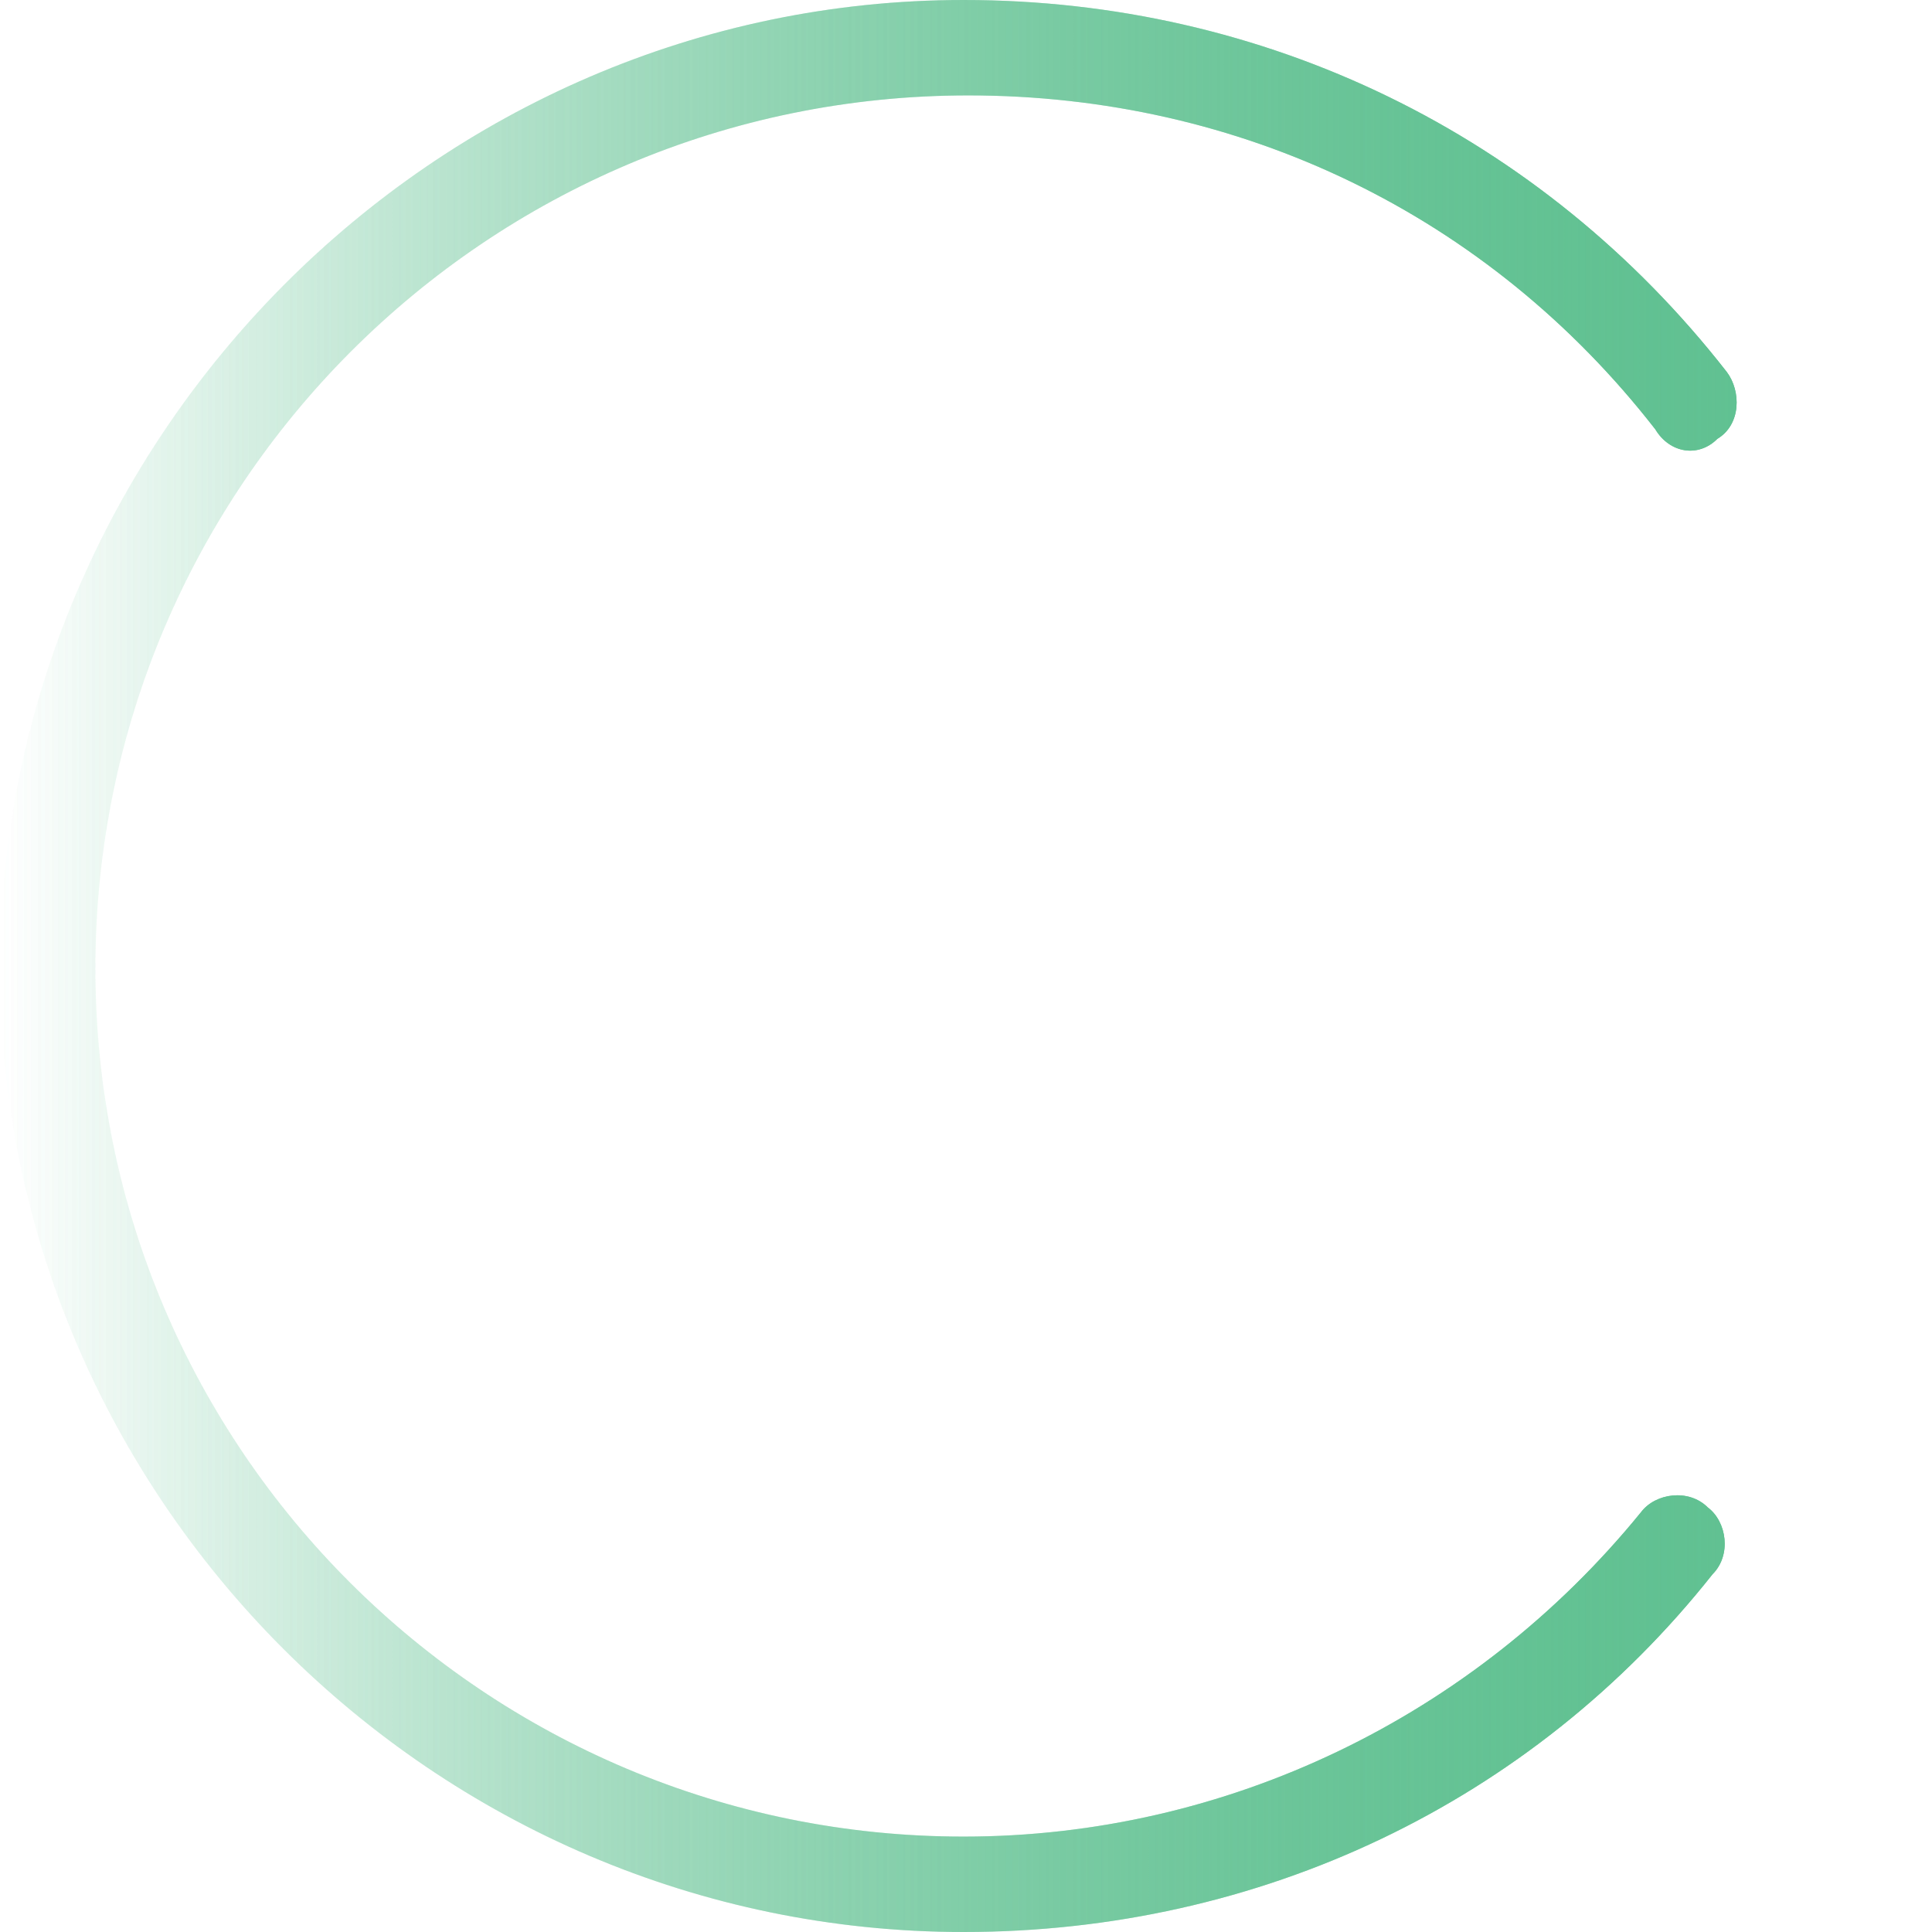 <?xml version="1.0" encoding="utf-8"?>
<!-- Generator: Adobe Illustrator 18.1.1, SVG Export Plug-In . SVG Version: 6.00 Build 0)  -->
<svg version="1.1" id="Layer_1" xmlns="http://www.w3.org/2000/svg" xmlns:xlink="http://www.w3.org/1999/xlink" x="0px" y="0px"
	 width="40.5px" height="40.5px" viewBox="0 0 40.5 40.5" enable-background="new 0 0 40.5 40.5" xml:space="preserve">
<g>
	<linearGradient id="SVGID_1_" gradientUnits="userSpaceOnUse" x1="1.627604e-04" y1="20.25" x2="36.445" y2="20.25">
		<stop  offset="0" style="stop-color:#61C192;stop-opacity:0"/>
		<stop  offset="1" style="stop-color:#61C192"/>
	</linearGradient>
	<path fill="url(#SVGID_1_)" d="M20.2,40.5C9.1,40.5,0,31.4,0,20.3S9.1,0,20.2,0c6.3,0,12.1,2.8,16,7.8c0.3,0.4,0.3,1.1-0.2,1.4
		C35.6,9.6,35,9.5,34.7,9c-3.5-4.5-8.7-7-14.4-7C10.2,2,2,10.2,2,20.3s8.2,18.2,18.2,18.2c5.5,0,10.7-2.5,14.2-6.8
		c0.3-0.4,1-0.5,1.4-0.1c0.4,0.3,0.5,1,0.1,1.4C32.1,37.8,26.4,40.5,20.2,40.5z"/>
</g>
<g>
	<linearGradient id="SVGID_2_" gradientUnits="userSpaceOnUse" x1="1.627604e-04" y1="20.25" x2="36.445" y2="20.25">
		<stop  offset="0" style="stop-color:#61C192;stop-opacity:0"/>
		<stop  offset="1" style="stop-color:#61C192"/>
	</linearGradient>
	<path fill="url(#SVGID_2_)" d="M20.2,40.5C9.1,40.5,0,31.4,0,20.3S9.1,0,20.2,0c6.3,0,12.1,2.8,16,7.8c0.3,0.4,0.3,1.1-0.2,1.4
		C35.6,9.6,35,9.5,34.7,9c-3.5-4.5-8.7-7-14.4-7C10.2,2,2,10.2,2,20.3s8.2,18.2,18.2,18.2c5.5,0,10.7-2.5,14.2-6.8
		c0.3-0.4,1-0.5,1.4-0.1c0.4,0.3,0.5,1,0.1,1.4C32.1,37.8,26.4,40.5,20.2,40.5z"/>
</g>
</svg>
